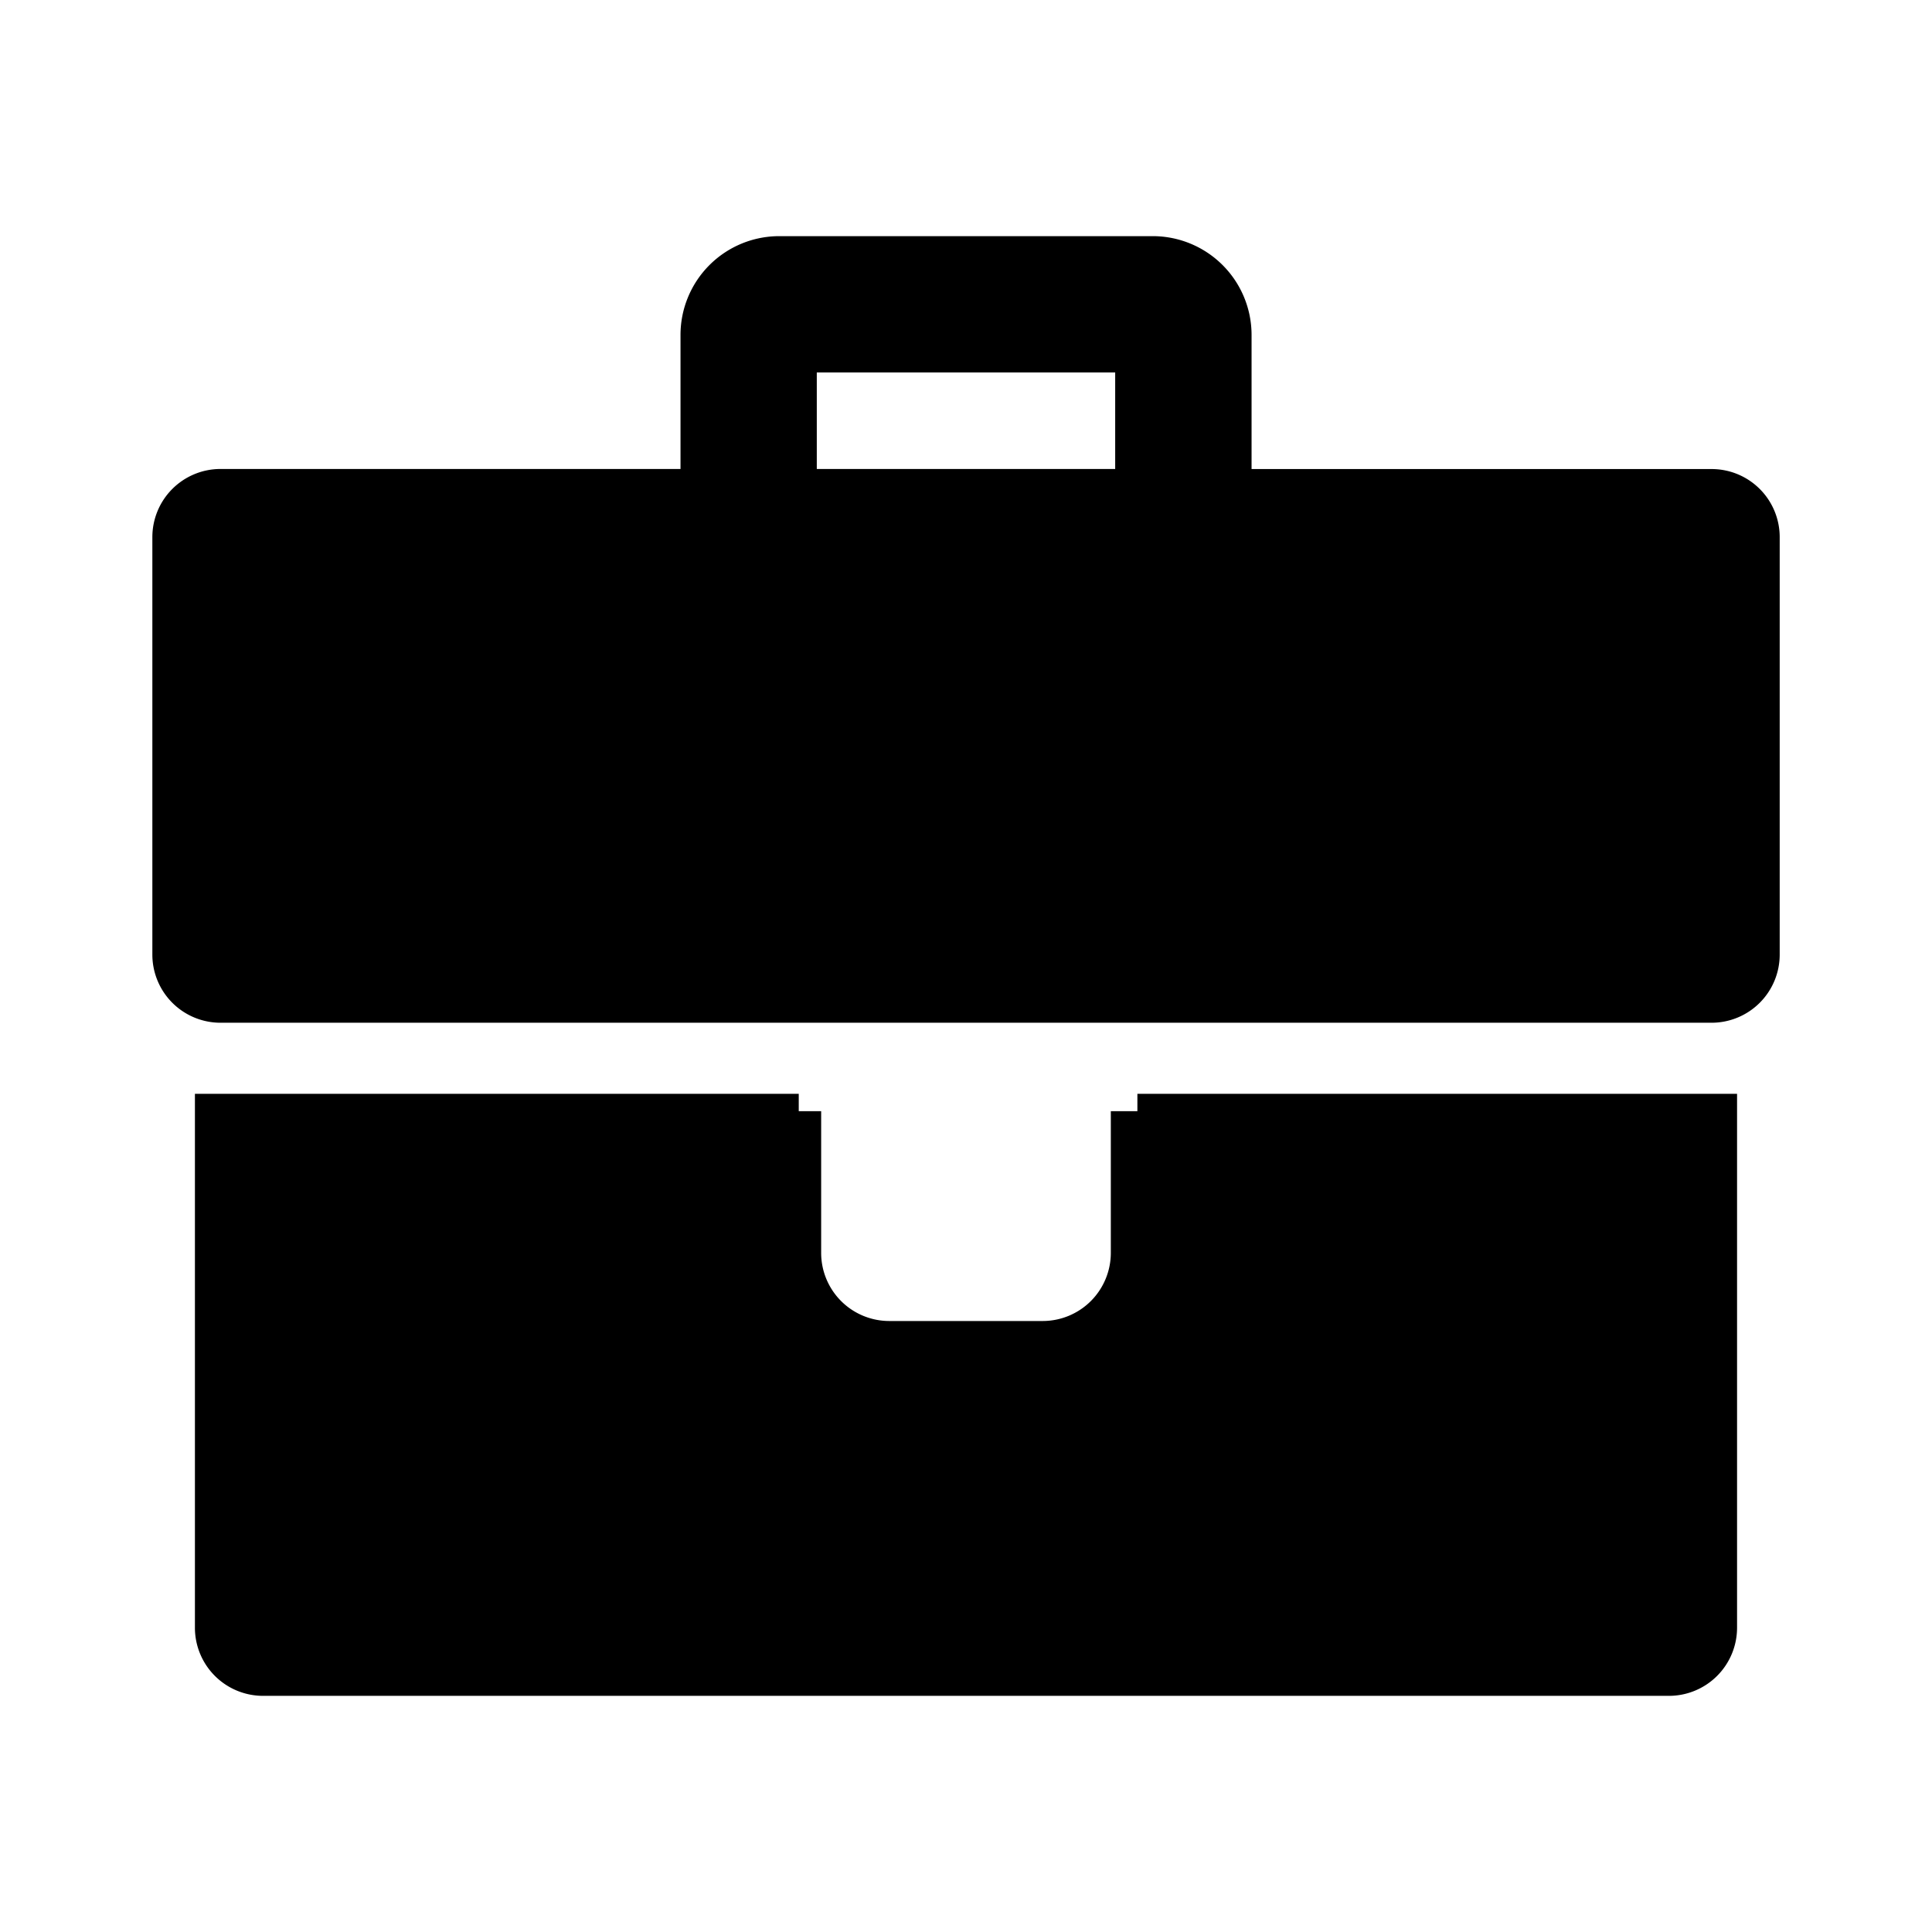 <svg width="100pt" height="100pt" viewBox="0 0 100 100" xmlns="http://www.w3.org/2000/svg">
    <path d="M58.871 56.617H89.91V84.25a3.528 3.528 0 0 1-3.527 3.527H13.617a3.528 3.528 0 0 1-3.528-3.527V56.617h31.254v.898h1.16v7.332a3.526 3.526 0 0 0 3.528 3.528h7.937a3.528 3.528 0 0 0 3.528-3.528v-7.332h1.375zm33.246-28.816V49.41a3.528 3.528 0 0 1-3.527 3.527H11.414a3.528 3.528 0 0 1-3.528-3.527V27.801a3.528 3.528 0 0 1 3.528-3.527h23.809v-6.938a5.114 5.114 0 0 1 5.117-5.113h19.324a5.116 5.116 0 0 1 5.117 5.113v6.942h23.81a3.523 3.523 0 0 1 3.526 3.523zm-34.395-8.523H42.277v4.996h15.445z"/>
</svg>
